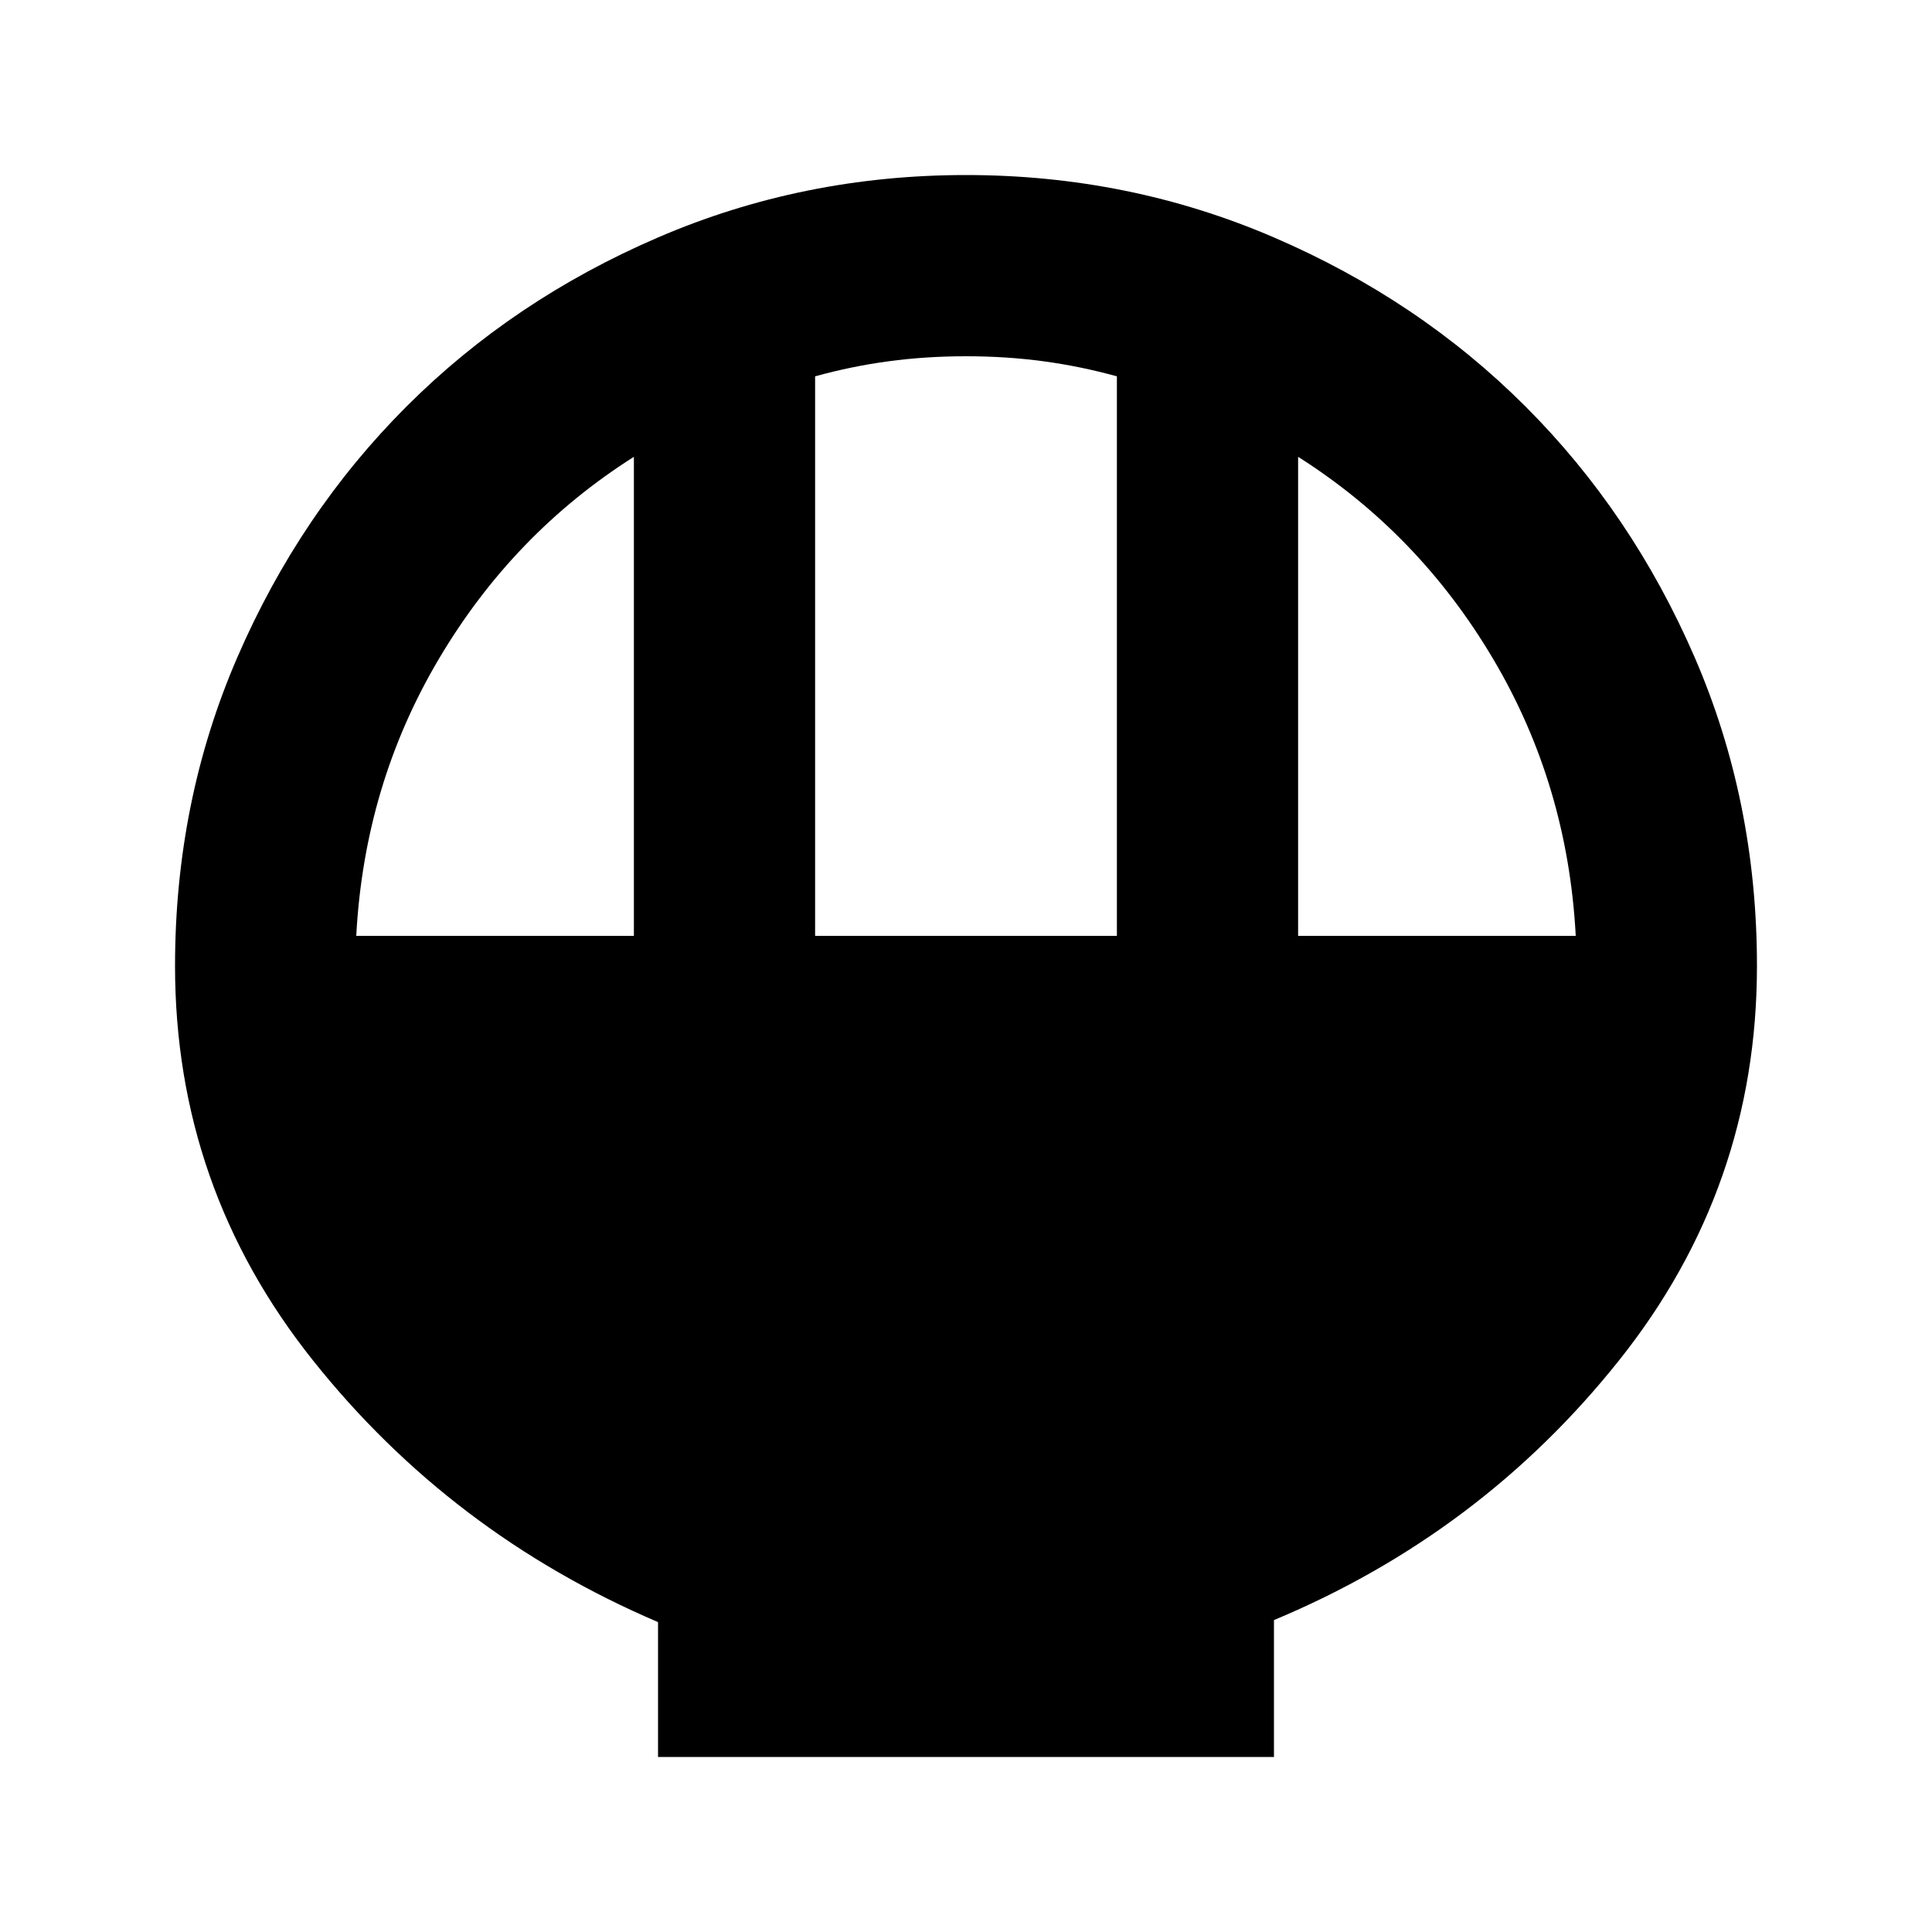 <svg xmlns="http://www.w3.org/2000/svg" height="20" width="20"><path d="M6.812 18.188v-1.396q-2.145-.917-3.572-2.709Q1.812 12.292 1.812 10q0-1.708.646-3.198t1.75-2.594q1.104-1.104 2.604-1.75 1.5-.646 3.188-.646 1.688 0 3.188.646 1.5.646 2.604 1.75t1.75 2.594q.646 1.49.646 3.198 0 2.292-1.428 4.083-1.427 1.792-3.572 2.688v1.417Zm1.626-8.5h3.124V3.896q-.374-.104-.76-.156-.385-.052-.802-.052-.417 0-.802.052-.386.052-.76.156Zm-4.75 0h2.874V4.729q-1.25.792-2.02 2.094-.771 1.302-.854 2.865Zm9.75 0h2.874q-.083-1.563-.854-2.865-.77-1.302-2.02-2.094Z"/></svg>